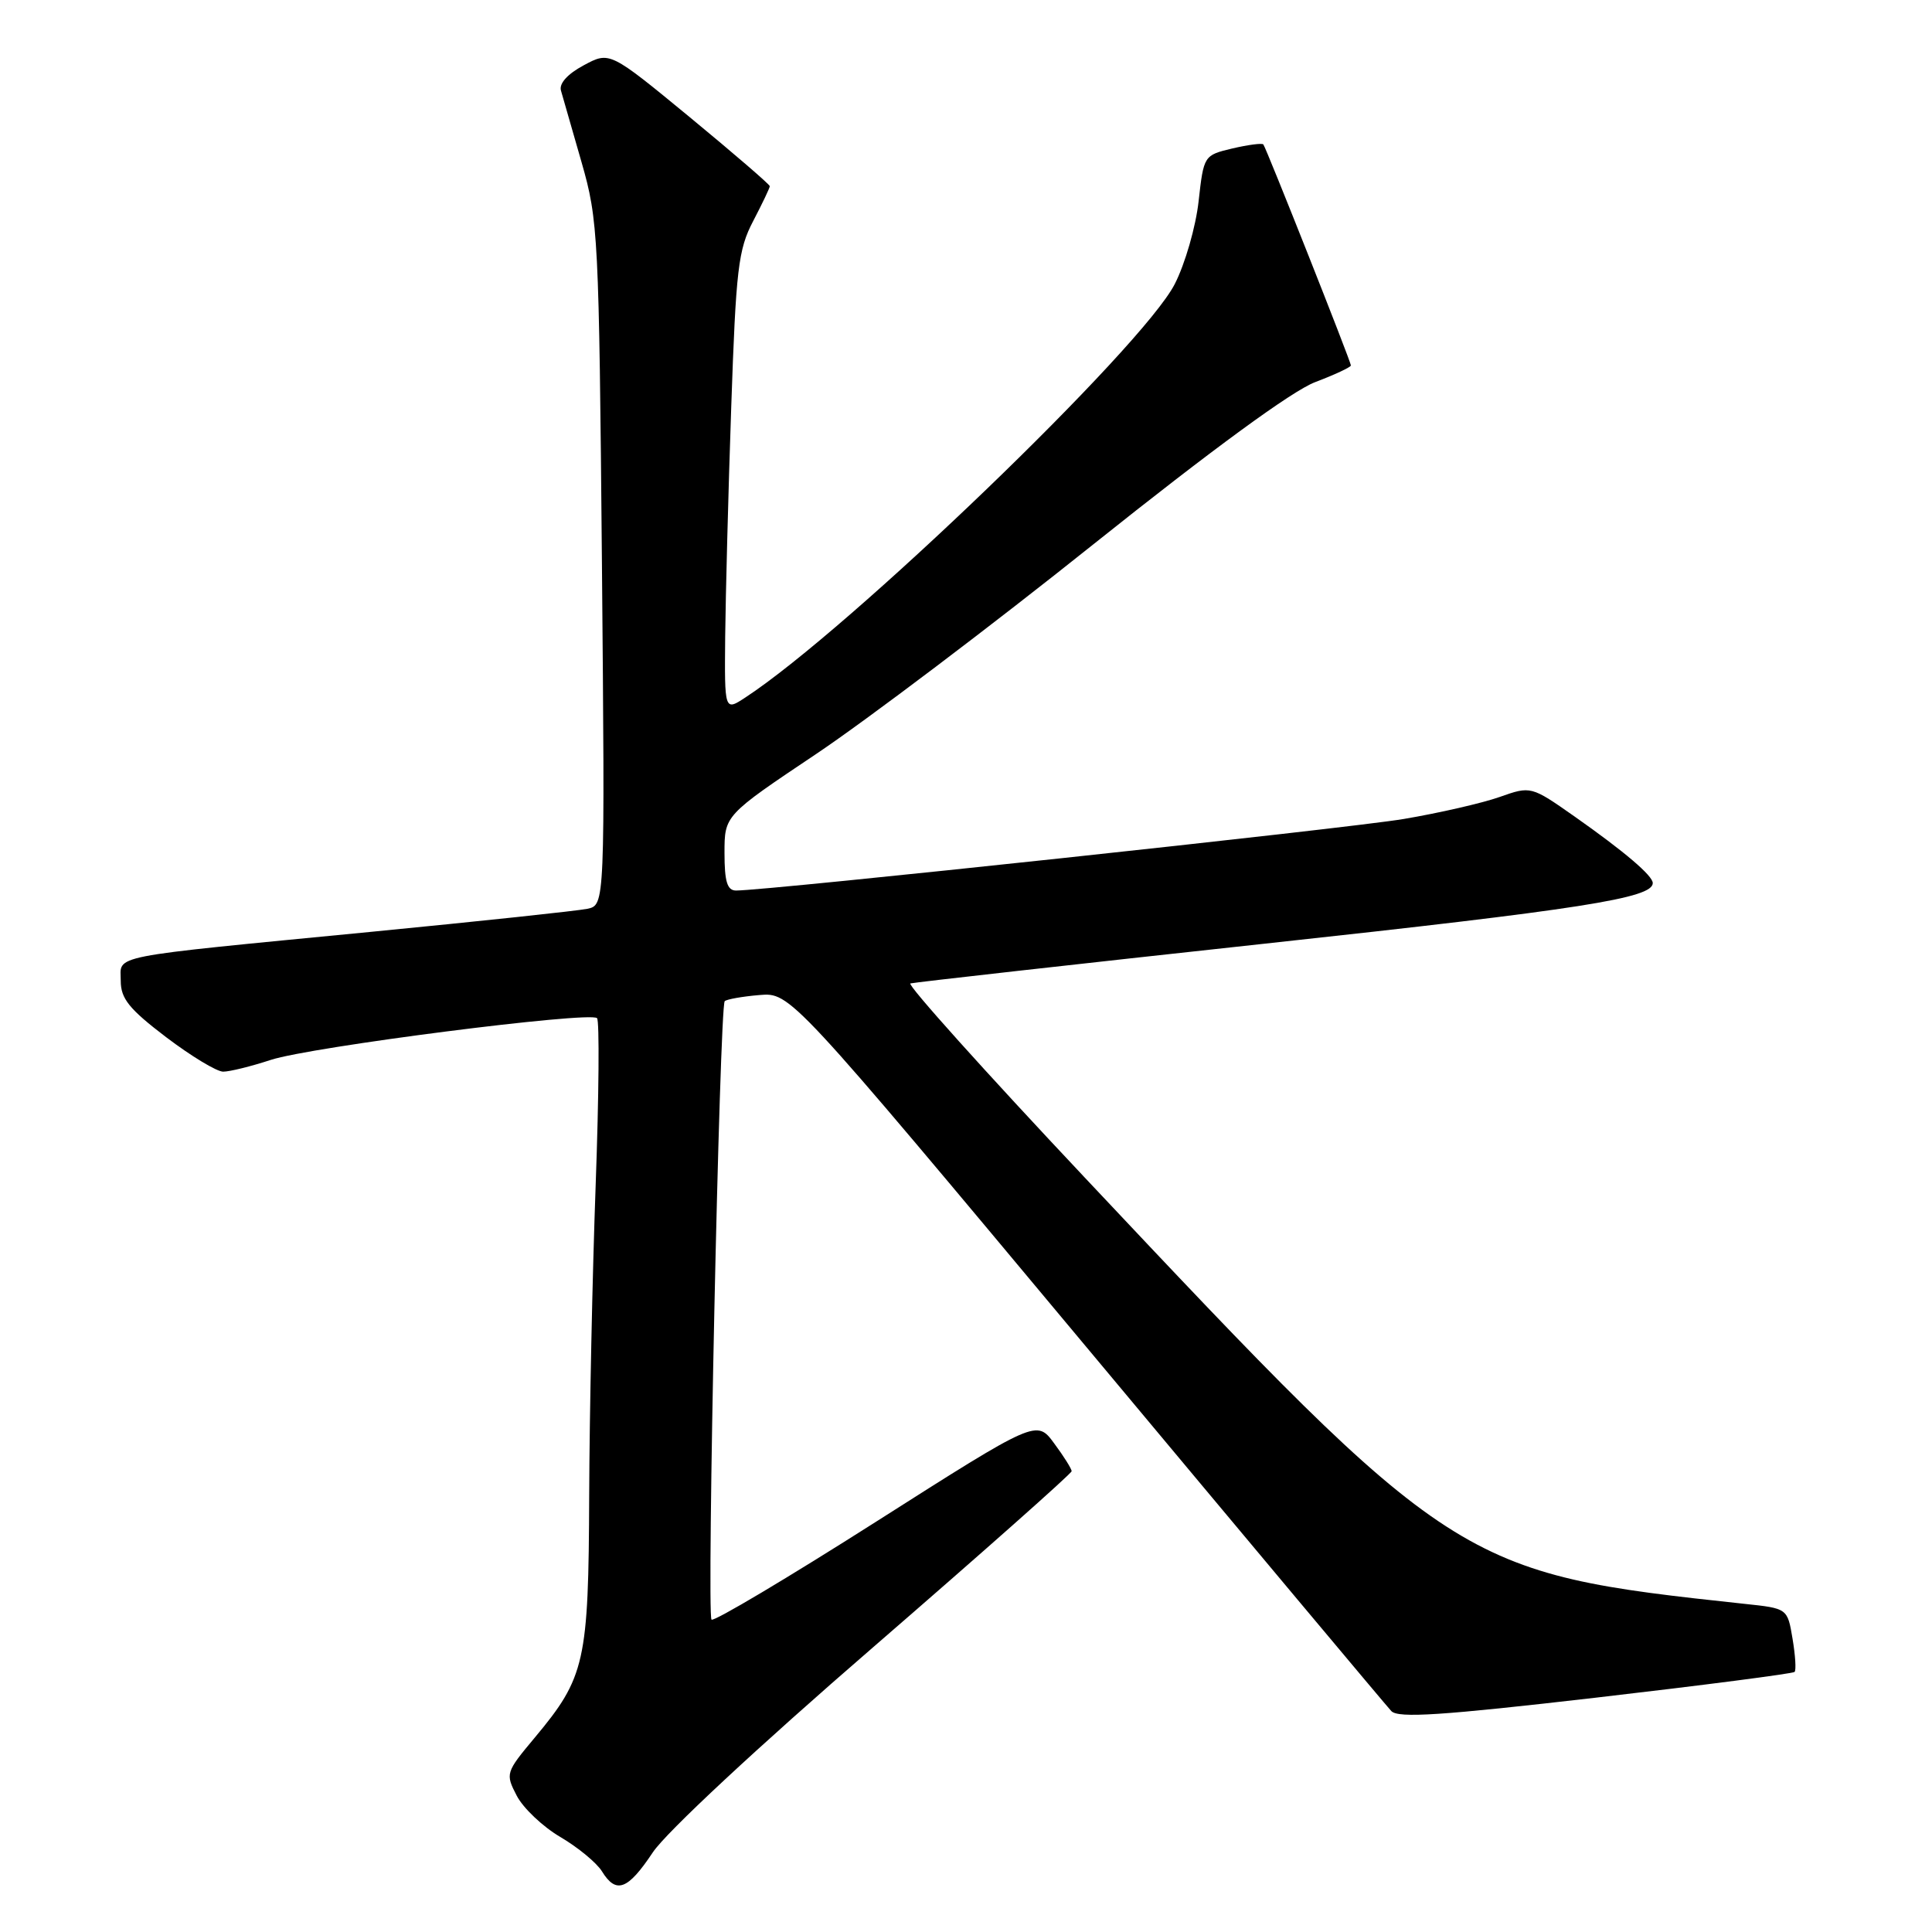 <?xml version="1.0" encoding="UTF-8" standalone="no"?>
<!DOCTYPE svg PUBLIC "-//W3C//DTD SVG 1.1//EN" "http://www.w3.org/Graphics/SVG/1.1/DTD/svg11.dtd" >
<svg xmlns="http://www.w3.org/2000/svg" xmlns:xlink="http://www.w3.org/1999/xlink" version="1.1" viewBox="0 0 256 256">
 <g >
 <path fill="currentColor"
d=" M 86.50 245.45 C 88.25 242.81 100.42 231.48 115.75 218.22 C 130.18 205.72 141.99 195.25 142.00 194.94 C 142.00 194.64 140.96 192.97 139.68 191.25 C 137.36 188.10 137.36 188.10 116.09 201.63 C 104.39 209.07 94.58 214.91 94.28 214.61 C 93.63 213.96 95.35 133.31 96.03 132.66 C 96.29 132.41 98.35 132.04 100.61 131.85 C 104.72 131.50 104.72 131.50 143.96 178.50 C 165.54 204.35 183.72 226.05 184.36 226.73 C 185.28 227.69 191.03 227.31 211.46 224.95 C 225.72 223.30 237.57 221.76 237.79 221.54 C 238.02 221.32 237.89 219.33 237.52 217.13 C 236.85 213.12 236.85 213.12 231.17 212.52 C 193.33 208.45 192.66 208.02 143.74 156.04 C 130.55 142.03 120.16 130.46 120.63 130.31 C 121.11 130.17 142.28 127.79 167.69 125.03 C 209.63 120.48 219.00 119.01 219.00 117.01 C 219.00 116.03 215.26 112.85 208.68 108.22 C 202.86 104.14 202.86 104.14 198.69 105.61 C 196.39 106.42 190.68 107.73 186.00 108.52 C 178.66 109.76 101.75 118.00 97.53 118.00 C 96.36 118.00 96.00 116.82 96.00 113.02 C 96.00 108.04 96.00 108.04 108.17 99.89 C 114.86 95.40 131.40 82.90 144.92 72.09 C 160.66 59.52 171.21 51.80 174.25 50.64 C 176.86 49.65 179.00 48.65 179.00 48.42 C 179.00 47.92 167.80 19.65 167.40 19.14 C 167.24 18.94 165.40 19.18 163.30 19.67 C 159.52 20.57 159.50 20.61 158.82 26.68 C 158.45 30.03 157.03 34.97 155.66 37.64 C 151.41 45.97 112.43 83.49 98.75 92.43 C 96.00 94.23 96.00 94.23 96.09 84.37 C 96.15 78.94 96.50 65.28 96.89 54.00 C 97.52 35.60 97.82 33.07 99.80 29.29 C 101.01 26.97 102.00 24.90 102.00 24.67 C 102.00 24.45 97.23 20.34 91.40 15.53 C 80.79 6.80 80.79 6.80 77.35 8.65 C 75.20 9.80 74.06 11.07 74.33 12.00 C 74.57 12.82 75.79 17.10 77.06 21.50 C 79.27 29.20 79.37 31.18 79.76 74.71 C 80.16 119.92 80.16 119.92 77.83 120.42 C 76.55 120.69 63.58 122.07 49.00 123.49 C 13.73 126.92 16.00 126.48 16.00 129.97 C 16.00 132.32 17.11 133.70 22.01 137.43 C 25.32 139.94 28.72 142.00 29.57 142.00 C 30.43 142.00 33.27 141.30 35.89 140.44 C 41.17 138.71 78.15 133.98 79.11 134.91 C 79.44 135.24 79.36 145.18 78.93 157.00 C 78.50 168.82 78.11 187.33 78.07 198.13 C 77.99 220.23 77.54 222.24 70.87 230.23 C 67.00 234.86 66.95 235.01 68.47 237.94 C 69.32 239.58 71.92 242.05 74.26 243.42 C 76.59 244.79 79.07 246.84 79.76 247.96 C 81.64 251.01 83.18 250.44 86.50 245.45 Z "/>
</g>
</svg>